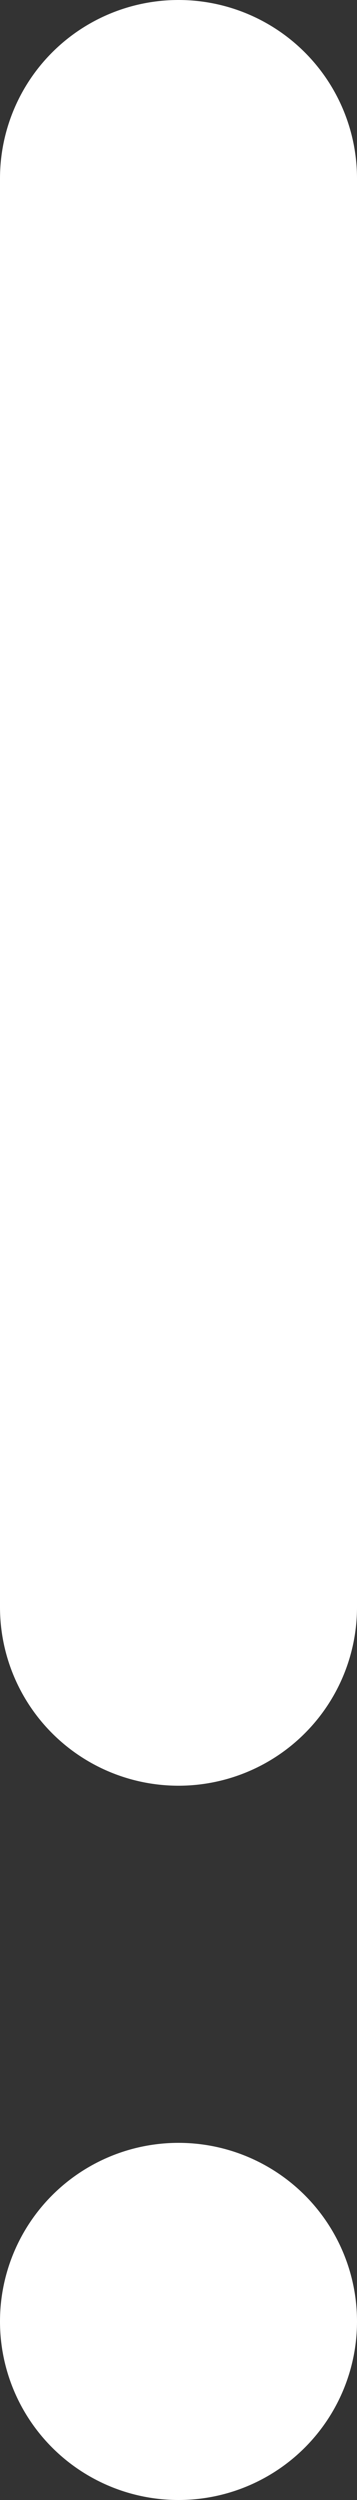 <svg width="2" height="14" viewBox="0 0 2 14" fill="none" xmlns="http://www.w3.org/2000/svg">
<rect x="0" y="0" width="2" height="14" fill="#333333" stroke="none"/>
<line x1="1" y1="1" x2="1" y2="9" stroke="white" stroke-width="2" stroke-linecap="round"/>
<circle cx="1" cy="13" r="1" fill="white"/>
</svg>
